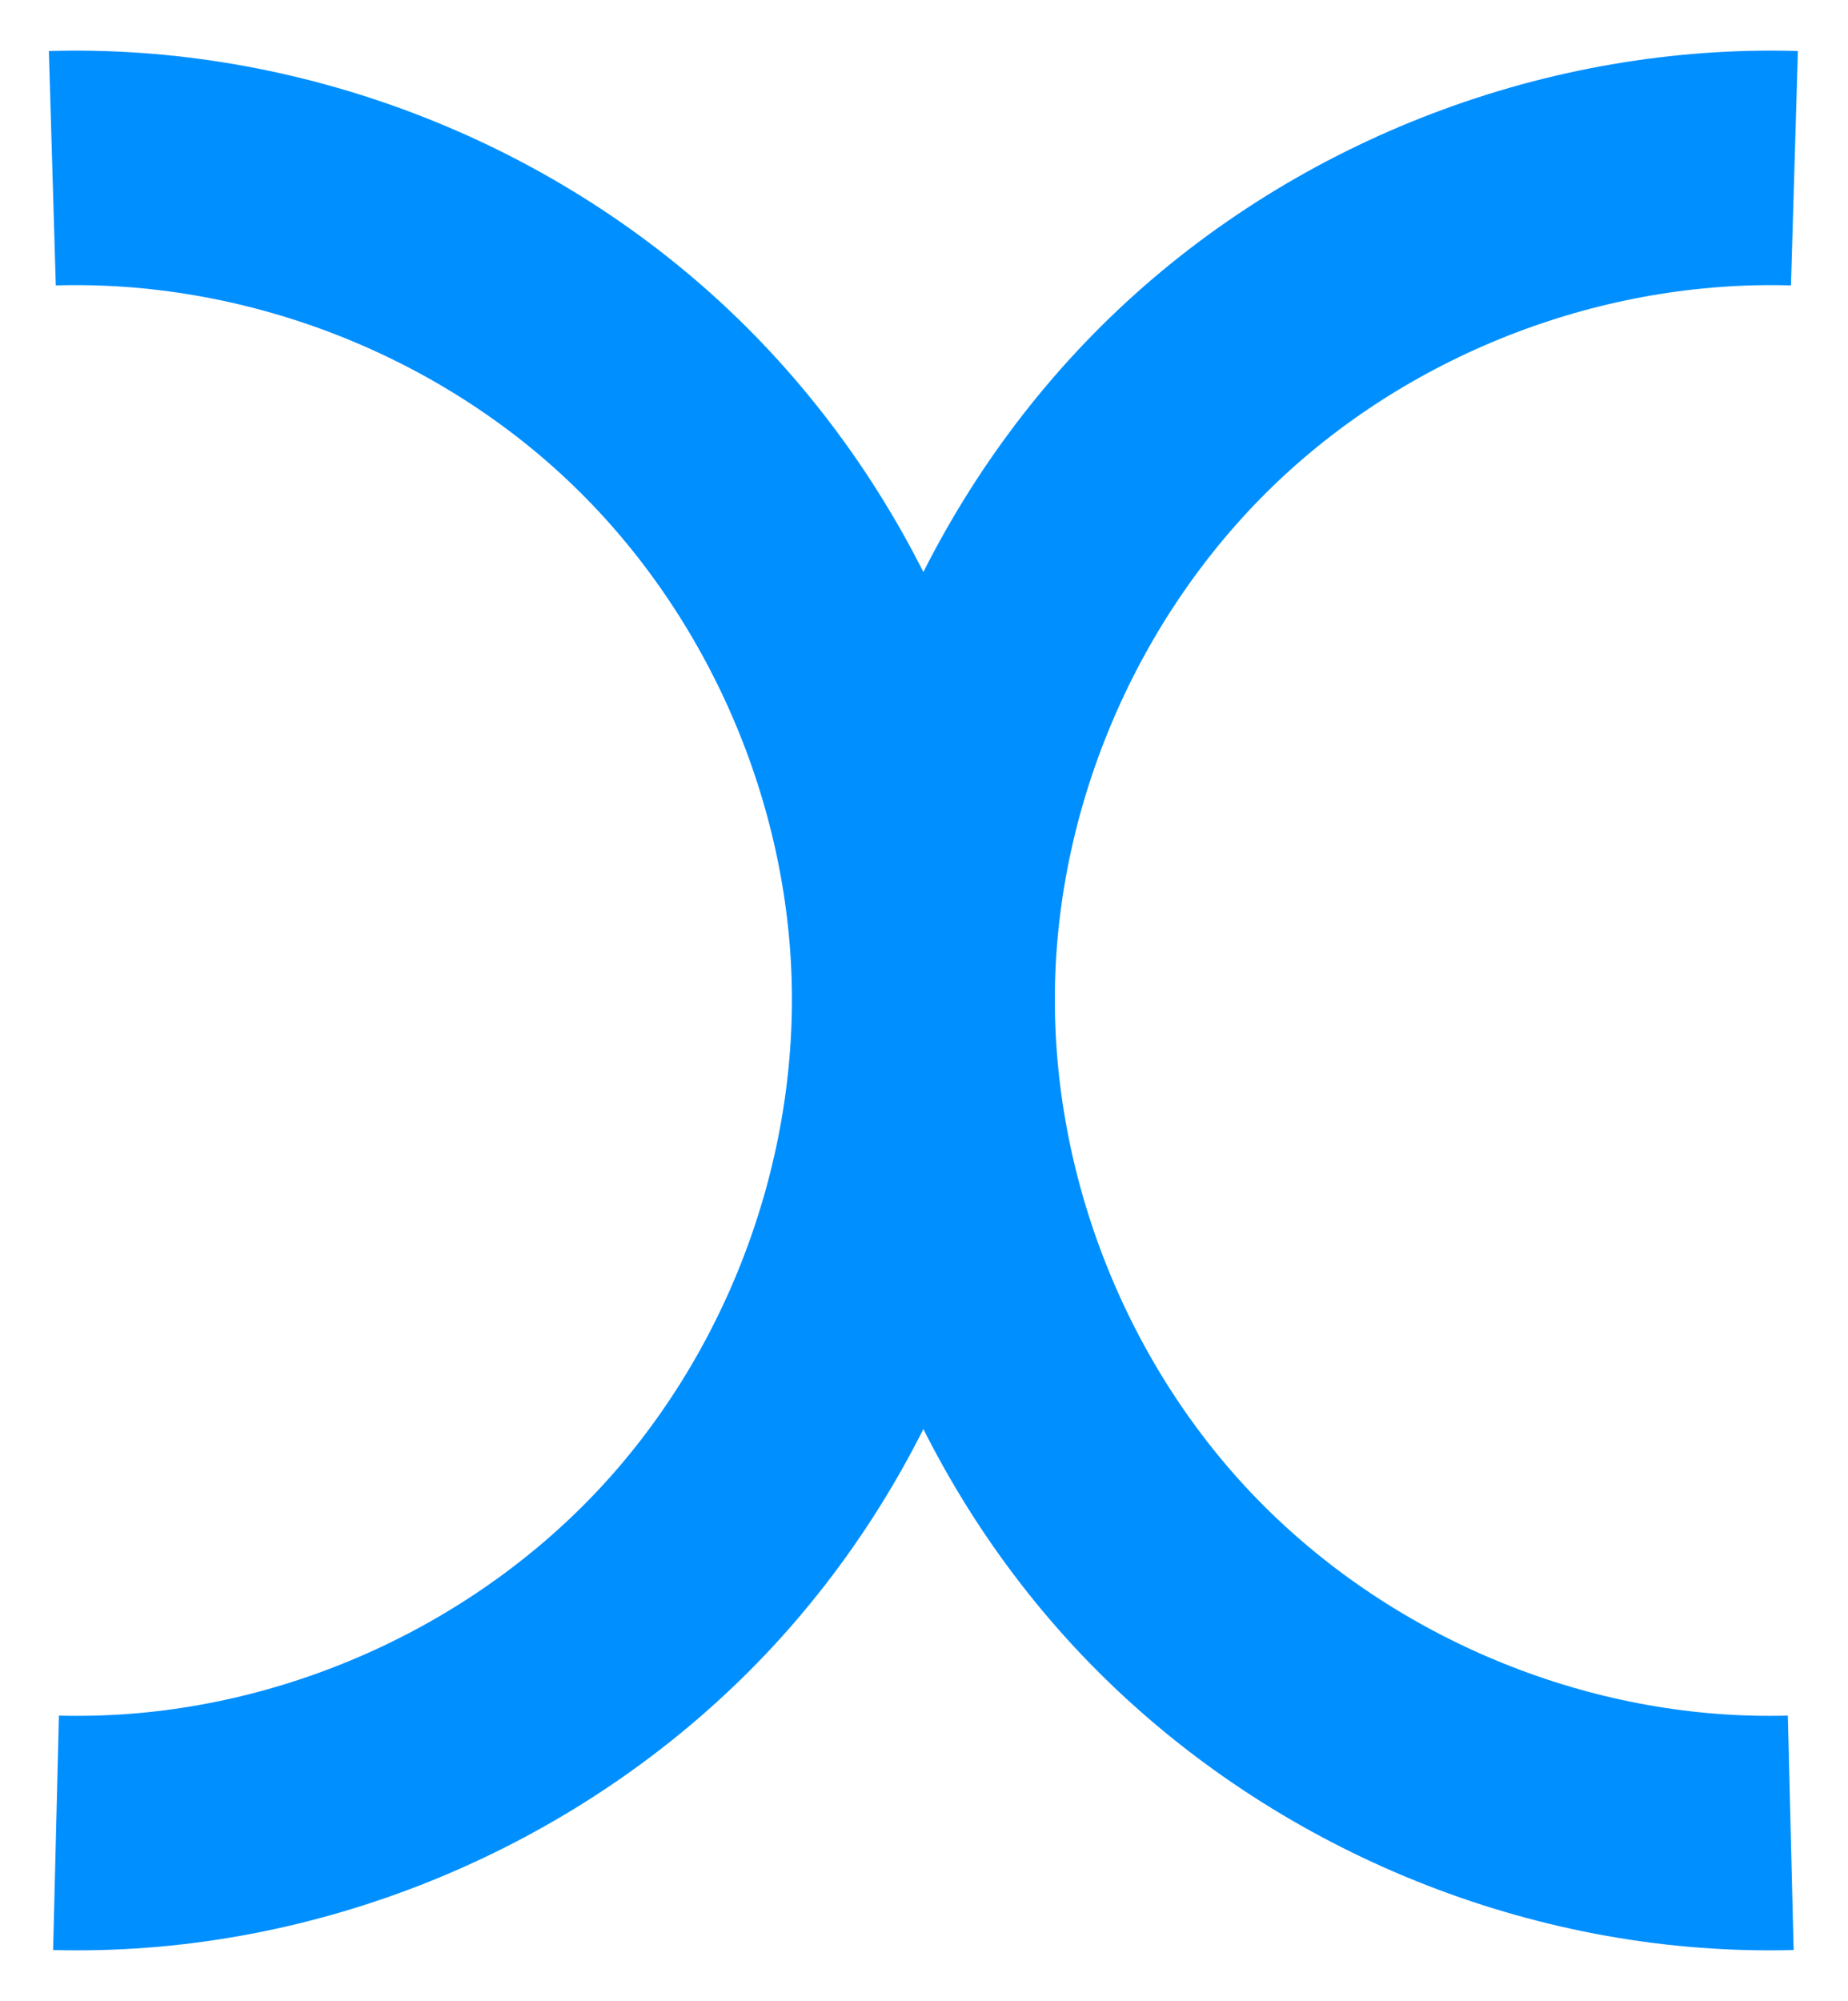 <?xml version="1.0" encoding="UTF-8" standalone="no"?>
<svg
   xmlns:dc="http://purl.org/dc/elements/1.1/"
   xmlns:cc="http://creativecommons.org/ns#"
   xmlns:rdf="http://www.w3.org/1999/02/22-rdf-syntax-ns#"
   xmlns:svg="http://www.w3.org/2000/svg"
   xmlns="http://www.w3.org/2000/svg"
   xmlns:xlink="http://www.w3.org/1999/xlink"
   xmlns:sodipodi="http://sodipodi.sourceforge.net/DTD/sodipodi-0.dtd"
   xmlns:inkscape="http://www.inkscape.org/namespaces/inkscape"
   version="1.0"
   id="svg2"
   height="79.362"
   width="73.332"
   sodipodi:docname="logo-small.svg"
   inkscape:version="0.92.4 5da689c313, 2019-01-14"
   inkscape:export-filename="/home/dan/Code/sown/brand/logo-small.png"
   inkscape:export-xdpi="276.9267"
   inkscape:export-ydpi="276.9267">
  <sodipodi:namedview
     pagecolor="#ffffff"
     bordercolor="#666666"
     borderopacity="1"
     objecttolerance="10"
     gridtolerance="10"
     guidetolerance="10"
     inkscape:pageopacity="0"
     inkscape:pageshadow="2"
     inkscape:window-width="1916"
     inkscape:window-height="1041"
     id="namedview862"
     showgrid="false"
     showguides="true"
     inkscape:zoom="5.6568544"
     inkscape:cx="12.514344"
     inkscape:cy="27.309284"
     inkscape:window-x="0"
     inkscape:window-y="18"
     inkscape:window-maximized="0"
     inkscape:current-layer="g3065"
     fit-margin-top="2"
     fit-margin-left="2"
     fit-margin-right="2"
     fit-margin-bottom="2" />
  <defs
     id="defs4">
    <inkscape:path-effect
       effect="spiro"
       id="path-effect1016"
       is_visible="true" />
    <inkscape:path-effect
       effect="spiro"
       id="path-effect1012"
       is_visible="true" />
    <inkscape:path-effect
       effect="spiro"
       id="path-effect1008"
       is_visible="true" />
    <inkscape:path-effect
       effect="spiro"
       id="path-effect982"
       is_visible="true" />
    <inkscape:path-effect
       effect="spiro"
       id="path-effect960"
       is_visible="true" />
    <linearGradient
       id="linearGradient7063">
      <stop
         style="stop-color: rgb(0, 143, 255); stop-opacity: 0;"
         offset="0"
         id="stop7065" />
      <stop
         id="stop7067"
         offset="0.482"
         style="stop-color: rgb(0, 143, 255); stop-opacity: 0;" />
      <stop
         style="stop-color: rgb(0, 0, 0); stop-opacity: 1;"
         offset="0.482"
         id="stop7069" />
      <stop
         style="stop-color: rgb(0, 0, 0); stop-opacity: 1;"
         offset="1"
         id="stop7071" />
    </linearGradient>
    <linearGradient
       id="linearGradient5050">
      <stop
         id="stop5052"
         offset="0"
         style="stop-color: rgb(0, 143, 255); stop-opacity: 0;" />
      <stop
         style="stop-color: rgb(0, 143, 255); stop-opacity: 0;"
         offset="0.482"
         id="stop5062" />
      <stop
         id="stop5064"
         offset="0.482"
         style="stop-color: rgb(0, 143, 255); stop-opacity: 1;" />
      <stop
         id="stop5060"
         offset="1"
         style="stop-color: rgb(0, 143, 255); stop-opacity: 1;" />
    </linearGradient>
    <linearGradient
       id="linearGradient4657">
      <stop
         id="stop4659"
         offset="0"
         style="stop-color: rgb(0, 143, 255); stop-opacity: 1;" />
      <stop
         style="stop-color: rgb(0, 143, 255); stop-opacity: 1;"
         offset="0.536"
         id="stop4665" />
      <stop
         id="stop4667"
         offset="0.536"
         style="stop-color: rgb(0, 143, 255); stop-opacity: 0;" />
      <stop
         id="stop4661"
         offset="1"
         style="stop-color: rgb(0, 143, 255); stop-opacity: 0;" />
    </linearGradient>
    <linearGradient
       gradientUnits="userSpaceOnUse"
       y2="258.382"
       x2="109.129"
       y1="258.382"
       x1="64.617"
       id="linearGradient4663"
       xlink:href="#linearGradient4657" />
    <linearGradient
       gradientUnits="userSpaceOnUse"
       y2="258.382"
       x2="109.129"
       y1="258.382"
       x1="64.617"
       id="linearGradient5056"
       xlink:href="#linearGradient5050" />
    <linearGradient
       gradientUnits="userSpaceOnUse"
       y2="305.607"
       x2="58.77"
       y1="305.607"
       x1="31.386"
       id="linearGradient5897"
       xlink:href="#linearGradient7063" />
    <linearGradient
       y2="305.607"
       x2="58.77"
       y1="305.607"
       x1="31.386"
       gradientUnits="userSpaceOnUse"
       id="linearGradient7073"
       xlink:href="#linearGradient7063" />
    <linearGradient
       y2="305.607"
       x2="58.77"
       y1="305.607"
       x1="31.386"
       gradientUnits="userSpaceOnUse"
       id="linearGradient7463"
       xlink:href="#linearGradient7063" />
    <linearGradient
       y2="305.607"
       x2="58.77"
       y1="305.607"
       x1="31.386"
       gradientUnits="userSpaceOnUse"
       id="linearGradient7465"
       xlink:href="#linearGradient7063" />
    <linearGradient
       gradientUnits="userSpaceOnUse"
       y2="297.261"
       x2="142.038"
       y1="297.261"
       x1="108.809"
       id="linearGradient7893"
       xlink:href="#linearGradient7063" />
    <linearGradient
       y2="258.382"
       x2="109.129"
       y1="258.382"
       x1="64.617"
       gradientUnits="userSpaceOnUse"
       id="linearGradient3047"
       xlink:href="#linearGradient4657" />
    <linearGradient
       y2="258.382"
       x2="109.129"
       y1="258.382"
       x1="64.617"
       gradientUnits="userSpaceOnUse"
       id="linearGradient3049"
       xlink:href="#linearGradient4657" />
    <linearGradient
       y2="305.607"
       x2="58.77"
       y1="305.607"
       x1="31.386"
       gradientUnits="userSpaceOnUse"
       id="linearGradient3059"
       xlink:href="#linearGradient7063" />
    <linearGradient
       y2="305.607"
       x2="58.77"
       y1="305.607"
       x1="31.386"
       gradientUnits="userSpaceOnUse"
       id="linearGradient3061"
       xlink:href="#linearGradient7063" />
    <inkscape:path-effect
       effect="spiro"
       id="path-effect885"
       is_visible="true" />
    <inkscape:path-effect
       effect="spiro"
       id="path-effect885-6"
       is_visible="true" />
    <inkscape:path-effect
       effect="spiro"
       id="path-effect982-6"
       is_visible="true" />
    <inkscape:path-effect
       effect="spiro"
       id="path-effect1016-9"
       is_visible="true" />
    <inkscape:path-effect
       effect="spiro"
       id="path-effect1016-9-2"
       is_visible="true" />
  </defs>
  <g
     transform="translate(-61.722,0.07)"
     id="layer1">
    <path
       style="fill:none;fill-opacity:0;stroke:#000000;stroke-width:0.881;stroke-miterlimit:4;stroke-dasharray:none;stroke-opacity:1"
       d=""
       id="path7955"
       inkscape:connector-curvature="0" />
    <g
       id="text1989"
       style="font-style:normal;font-variant:normal;font-weight:normal;font-stretch:normal;line-height:0%;font-family:'Bitstream Vera Sans';text-align:start;writing-mode:lr-tb;text-anchor:start;fill:#000000;fill-opacity:1;stroke:none;stroke-width:1px;stroke-linecap:butt;stroke-linejoin:miter;stroke-opacity:1"
       aria-label=" " />
    <g
       id="g3065">
      <g
         style="stroke:#008fff;stroke-opacity:1"
         transform="matrix(0.93,0,0,0.93,15.466,3.154)"
         id="g925"
         inkscape:export-xdpi="254.93462"
         inkscape:export-ydpi="254.93462">
        <path
           style="fill:none;stroke:#008fff;stroke-width:4.765;stroke-linecap:butt;stroke-linejoin:miter;stroke-miterlimit:4;stroke-dasharray:none;stroke-opacity:1"
           d="m 120.741,20.43 c -4.434,-0.131 -8.894,1.567 -12.118,4.614 -3.224,3.046 -5.172,7.403 -5.293,11.837 -0.121,4.434 1.587,8.89 4.641,12.108 3.054,3.217 7.415,5.156 11.849,5.267 0.282,0.007 0.564,0.007 0.846,0"
           id="path883"
           inkscape:connector-curvature="0"
           inkscape:path-effect="#path-effect885"
           inkscape:original-d="m 120.7409,20.42981 c -0.10471,11.273934 -0.81483,22.548868 -0.92153,33.824802 -0.1067,11.275934 0.56474,-0.001 0.84562,0"
           transform="matrix(2.099,0,0,2.099,-127.132,-39.174)"
           sodipodi:nodetypes="csc" />
        <path
           style="fill:none;stroke:#008fff;stroke-width:4.765;stroke-linecap:butt;stroke-linejoin:miter;stroke-miterlimit:4;stroke-dasharray:none;stroke-opacity:1"
           d="m 120.741,20.43 c -4.434,-0.131 -8.894,1.567 -12.118,4.614 -3.224,3.046 -5.172,7.403 -5.293,11.837 -0.121,4.434 1.587,8.89 4.641,12.108 3.054,3.217 7.415,5.156 11.849,5.267 0.282,0.007 0.564,0.007 0.846,0"
           id="path883-7"
           inkscape:connector-curvature="0"
           inkscape:path-effect="#path-effect885-6"
           inkscape:original-d="m 120.7409,20.42981 c -0.10471,11.273934 -0.81483,22.548868 -0.92153,33.824802 -0.1067,11.275934 0.56474,-0.001 0.84562,0"
           transform="matrix(-2.099,0,0,2.099,305.406,-39.174)"
           sodipodi:nodetypes="csc" />
      </g>
    </g>
  </g>
</svg>
